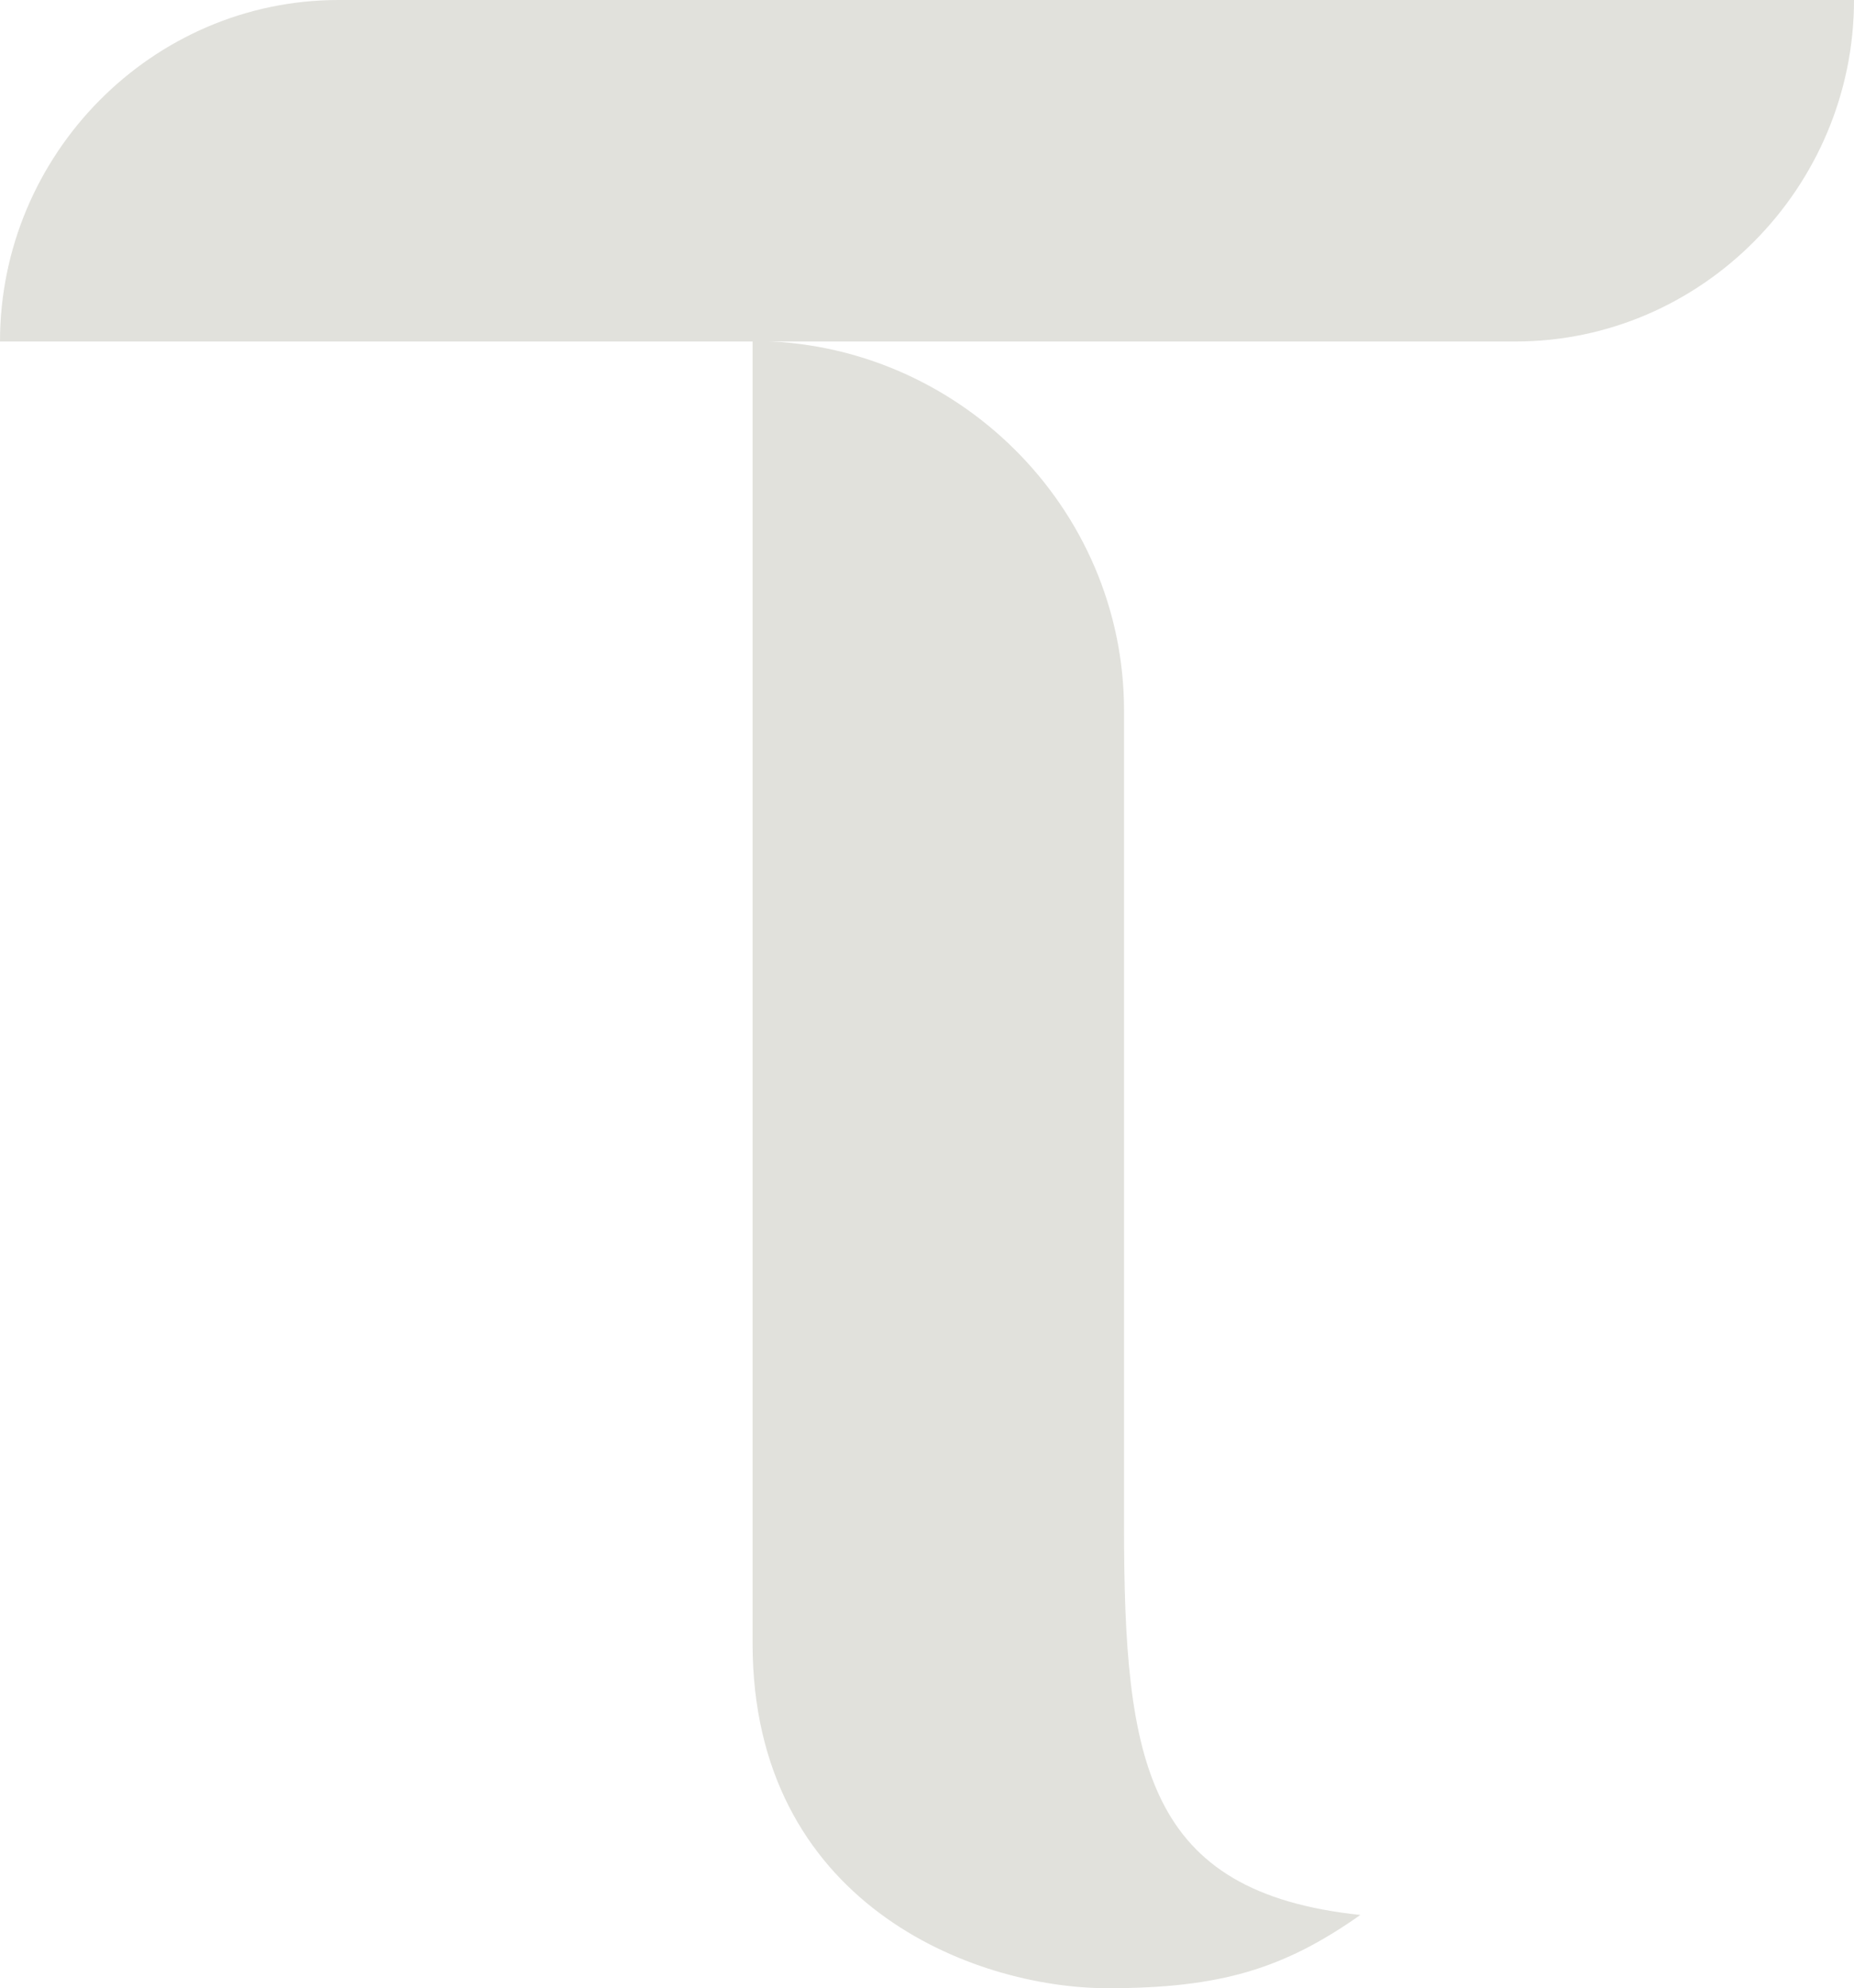 <?xml version="1.0" encoding="UTF-8"?><svg id="a" xmlns="http://www.w3.org/2000/svg" viewBox="0 0 34.44 36.91"><defs><style>.b{fill:#e1e1dc;}</style></defs><path class="b" d="M20.88,28.32V13.19c0-3.78-3.12-6.86-6.9-6.86V30.51c0,4.81,4.08,6.4,6.6,6.4,2.09,0,3.27-.36,4.69-1.36-3.98-.42-4.39-2.82-4.39-7.23Z"/><path class="b" d="M6.29,0C2.82,0,0,2.87,0,6.34H28.15c3.47,0,6.29-2.87,6.29-6.34H6.29Z"/></svg>